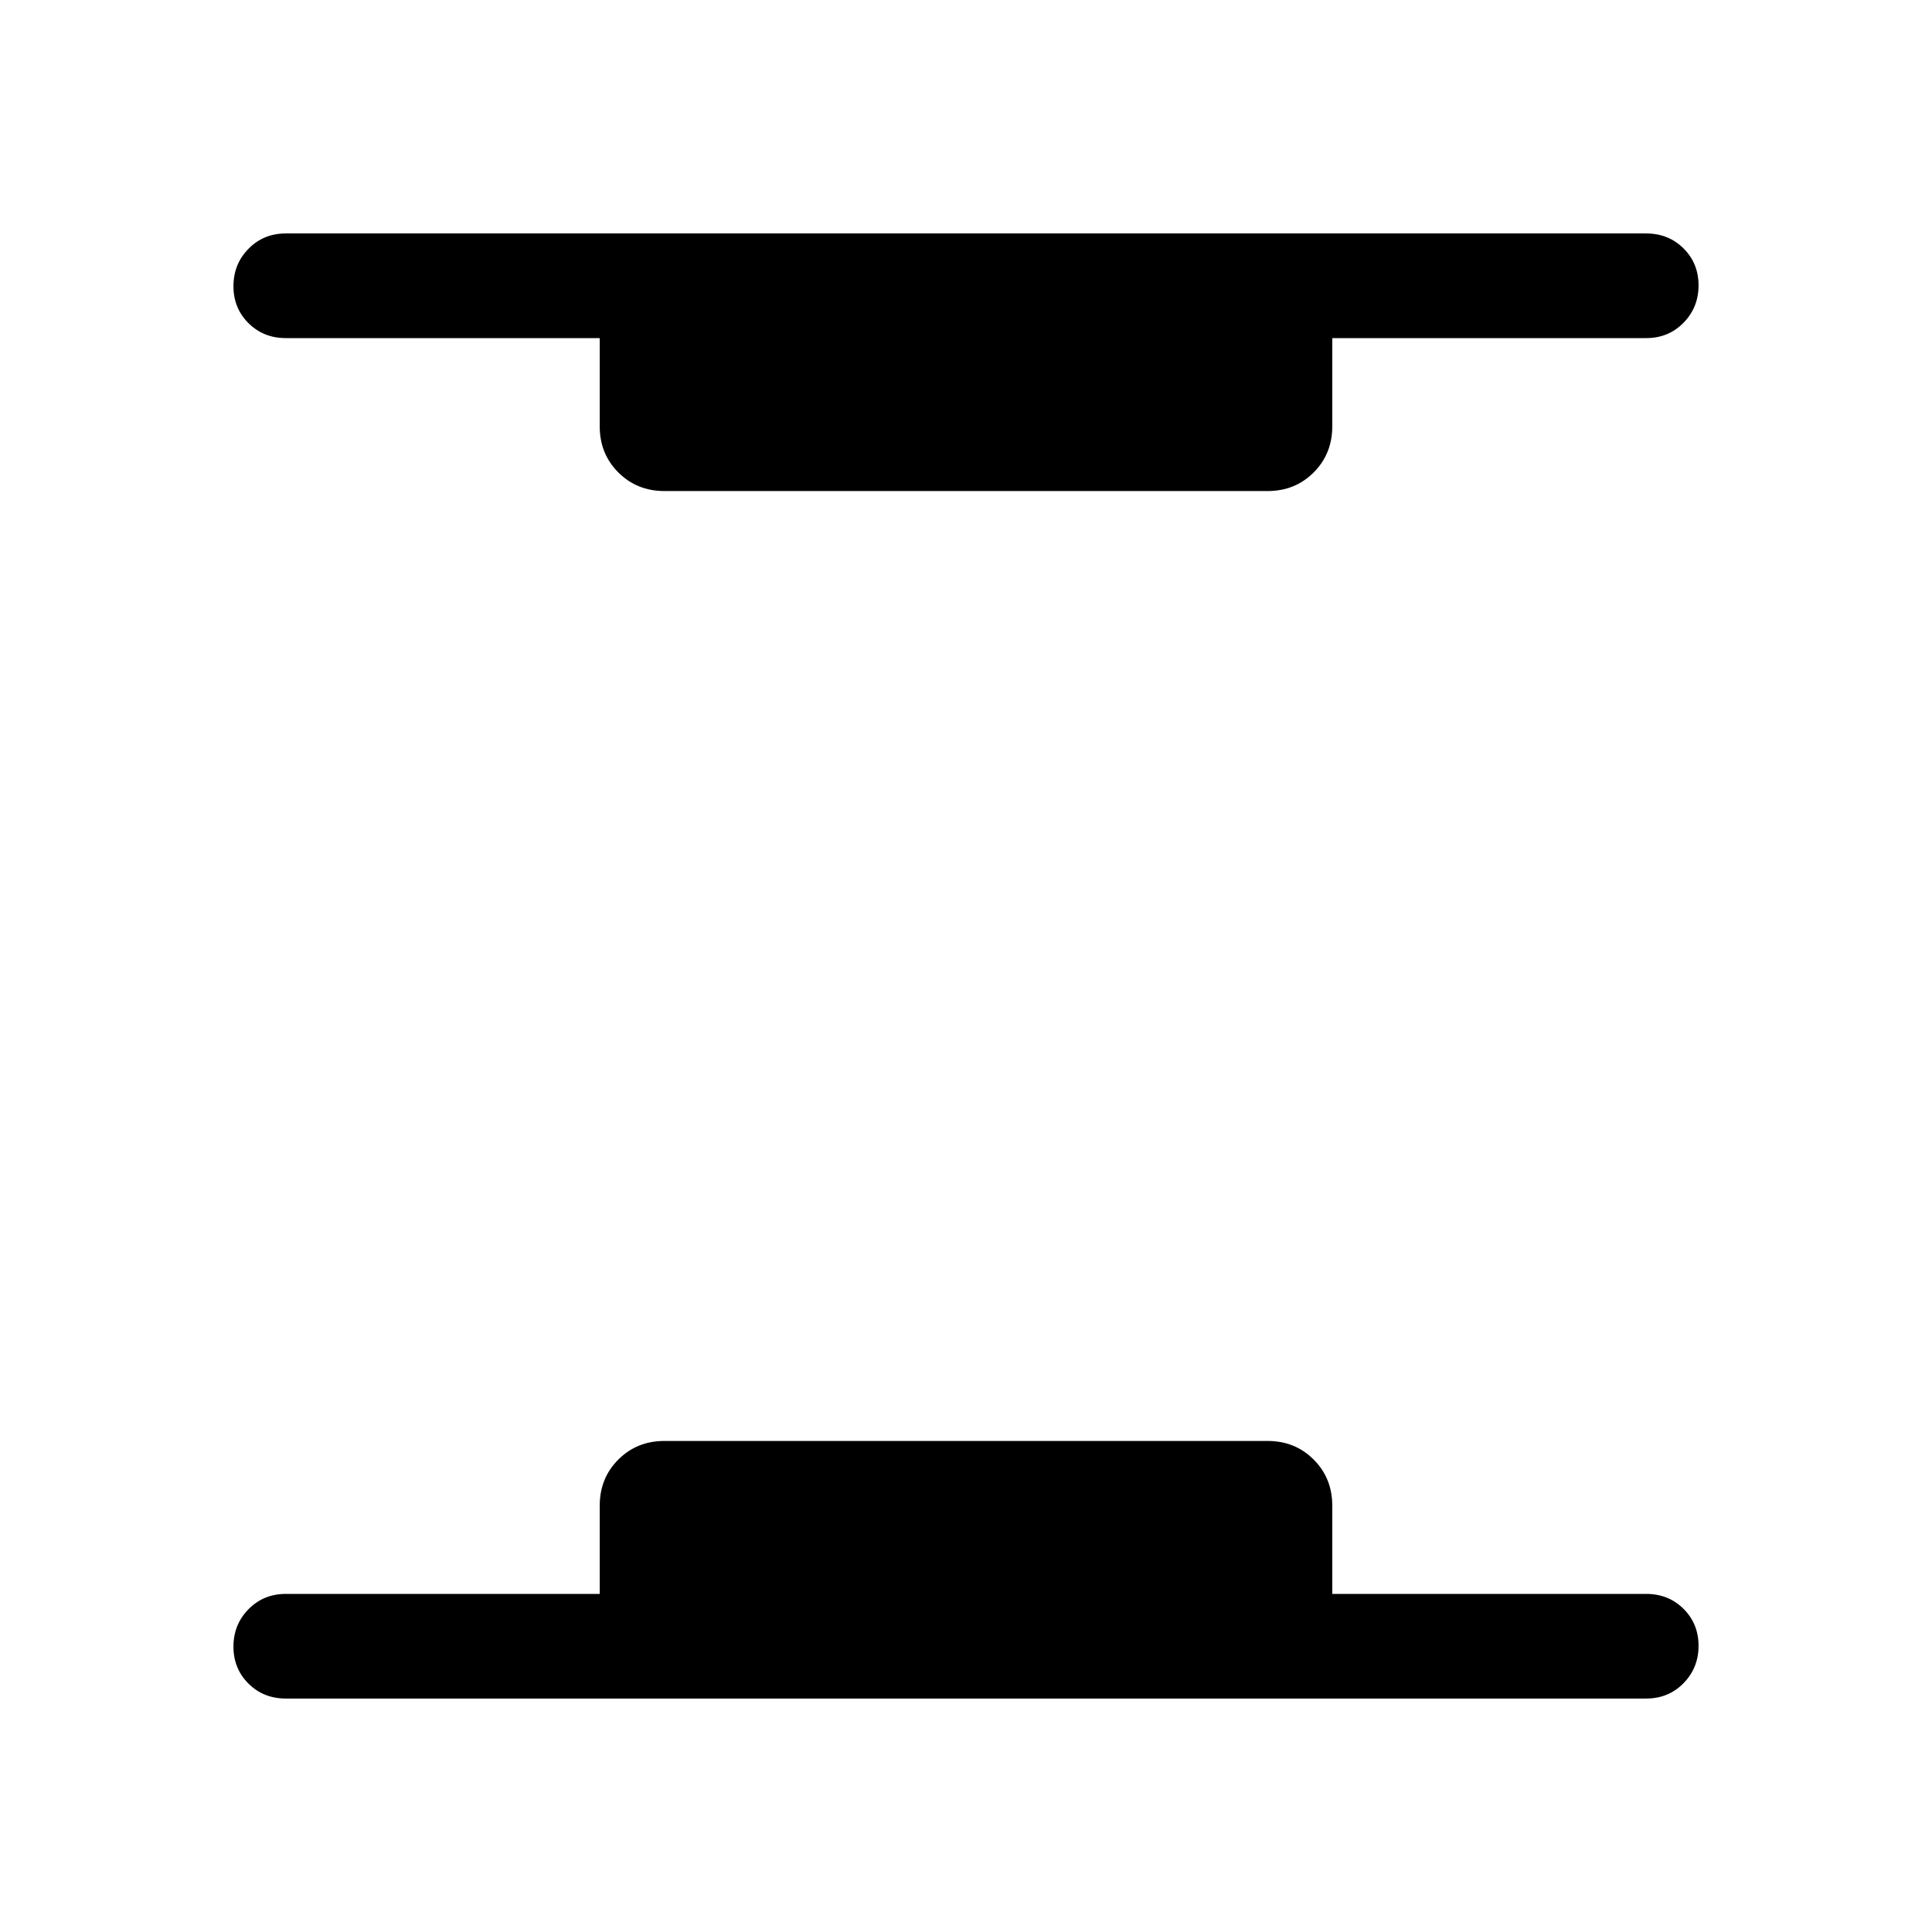 <svg xmlns="http://www.w3.org/2000/svg" height="20" viewBox="0 -960 960 960" width="20"><path d="M142.001-116.001q-11.05 0-18.525-7.419-7.475-7.418-7.475-18.384 0-10.966 7.475-18.581T142.001-168h156v-43.845q0-13.665 9.244-22.909 9.244-9.245 22.909-9.245h299.692q13.665 0 22.909 9.245 9.244 9.244 9.244 22.909V-168h156q11.05 0 18.525 7.418 7.475 7.418 7.475 18.384 0 10.966-7.475 18.581-7.475 7.616-18.525 7.616H142.001Zm188.153-600q-13.665 0-22.909-9.245-9.244-9.244-9.244-22.909V-792h-156q-11.05 0-18.525-7.418-7.475-7.418-7.475-18.384 0-10.966 7.475-18.581 7.475-7.616 18.525-7.616h675.998q11.05 0 18.525 7.419 7.475 7.418 7.475 18.384 0 10.966-7.475 18.581T817.999-792h-156v43.845q0 13.665-9.244 22.909-9.244 9.245-22.909 9.245H330.154Z"/></svg>